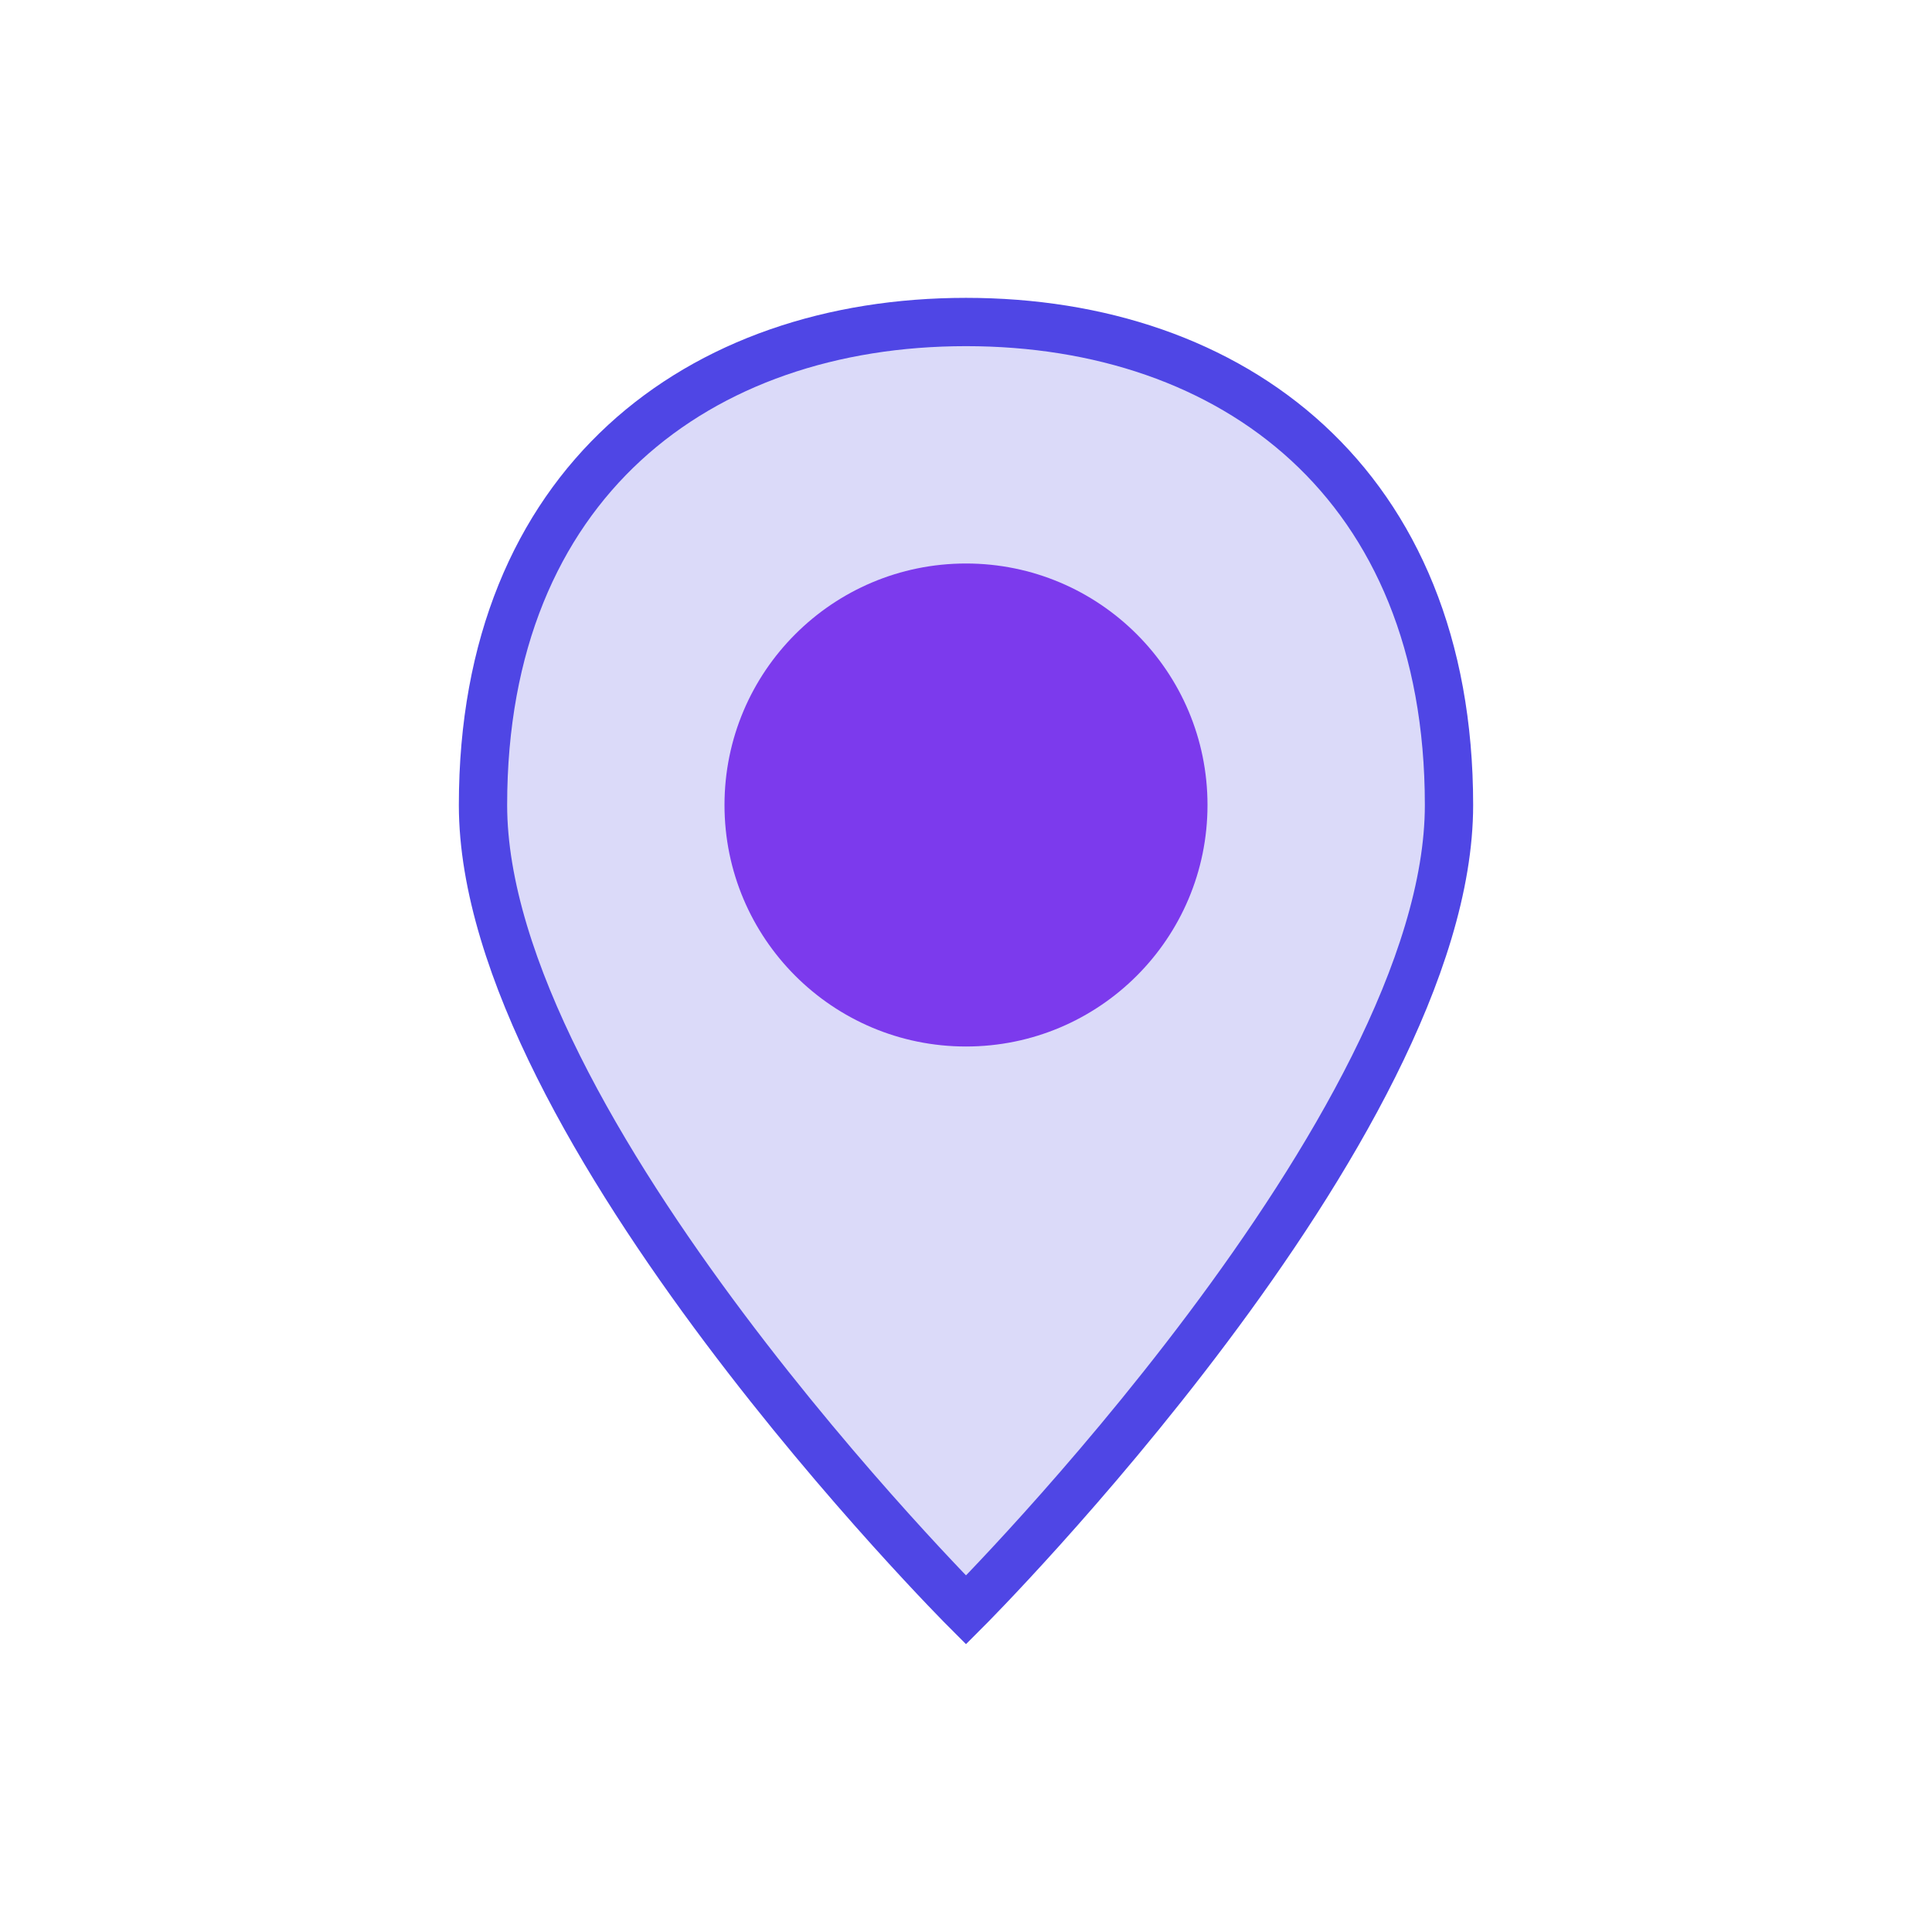 <?xml version="1.0" encoding="UTF-8"?>
<svg width="60" height="60" viewBox="0 0 60 60" xmlns="http://www.w3.org/2000/svg">
  <style>
    .primary { fill: #4f46e5; }
    .secondary { fill: #7c3aed; }
  </style>
  <g>
    <path class="primary" d="M30 50C30 50 45 35 45 25C45 15 38.284 10 30 10C21.716 10 15 15 15 25C15 35 30 50 30 50Z" fill-opacity="0.2" stroke="#4f46e5" stroke-width="1.5" fill="none"/>
    <circle class="secondary" cx="30" cy="25" r="7.5"/>
  </g>
</svg>